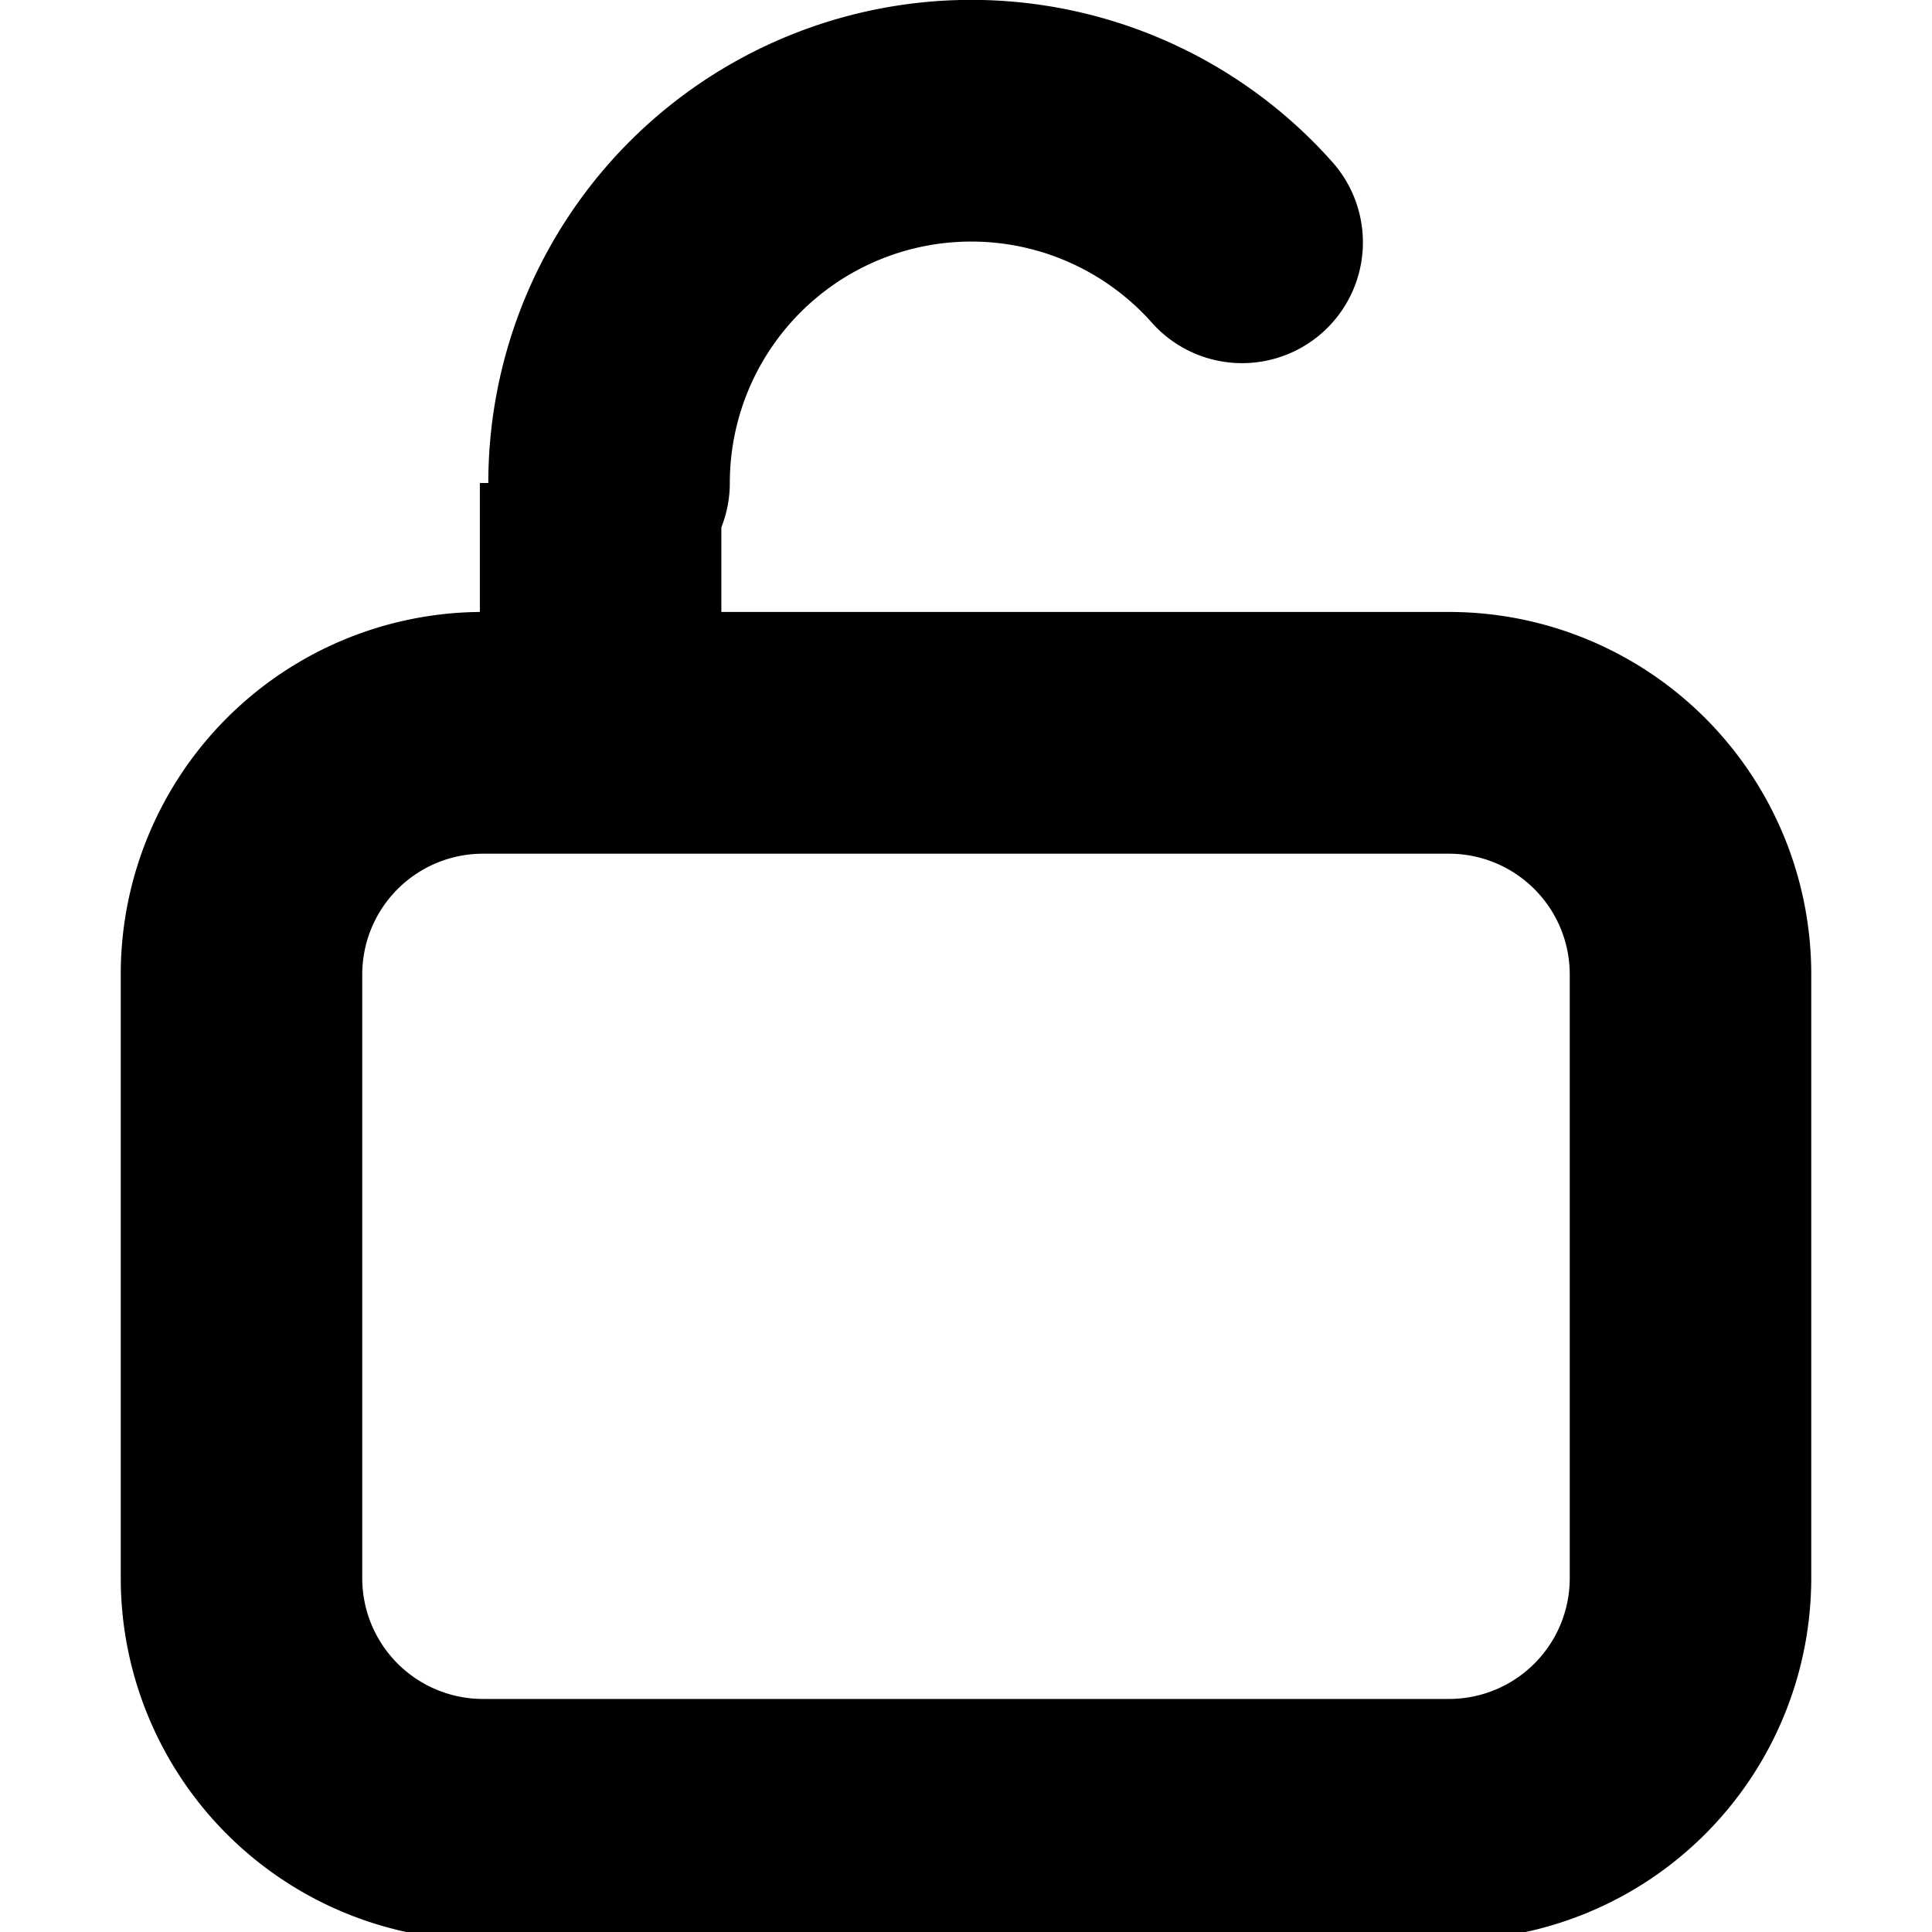 <svg xmlns="http://www.w3.org/2000/svg" width="16" height="16" viewBox="0 0 16 16"><path d="M4.044 4a4 4 0 0 1 6.99-2.658 1 1 0 1 1-1.495 1.33A2 2 0 0 0 6.044 4c0 .129-.025.253-.07.367v.701H12a3 3 0 0 1 3 3v5a3 3 0 0 1-3 3H4a3 3 0 0 1-3-3v-5a3 3 0 0 1 2.974-3V4h.07zM4 7.07a1 1 0 0 0-1 1v5a1 1 0 0 0 1 1h8a1 1 0 0 0 1-1v-5a1 1 0 0 0-1-1H4z"/></svg>